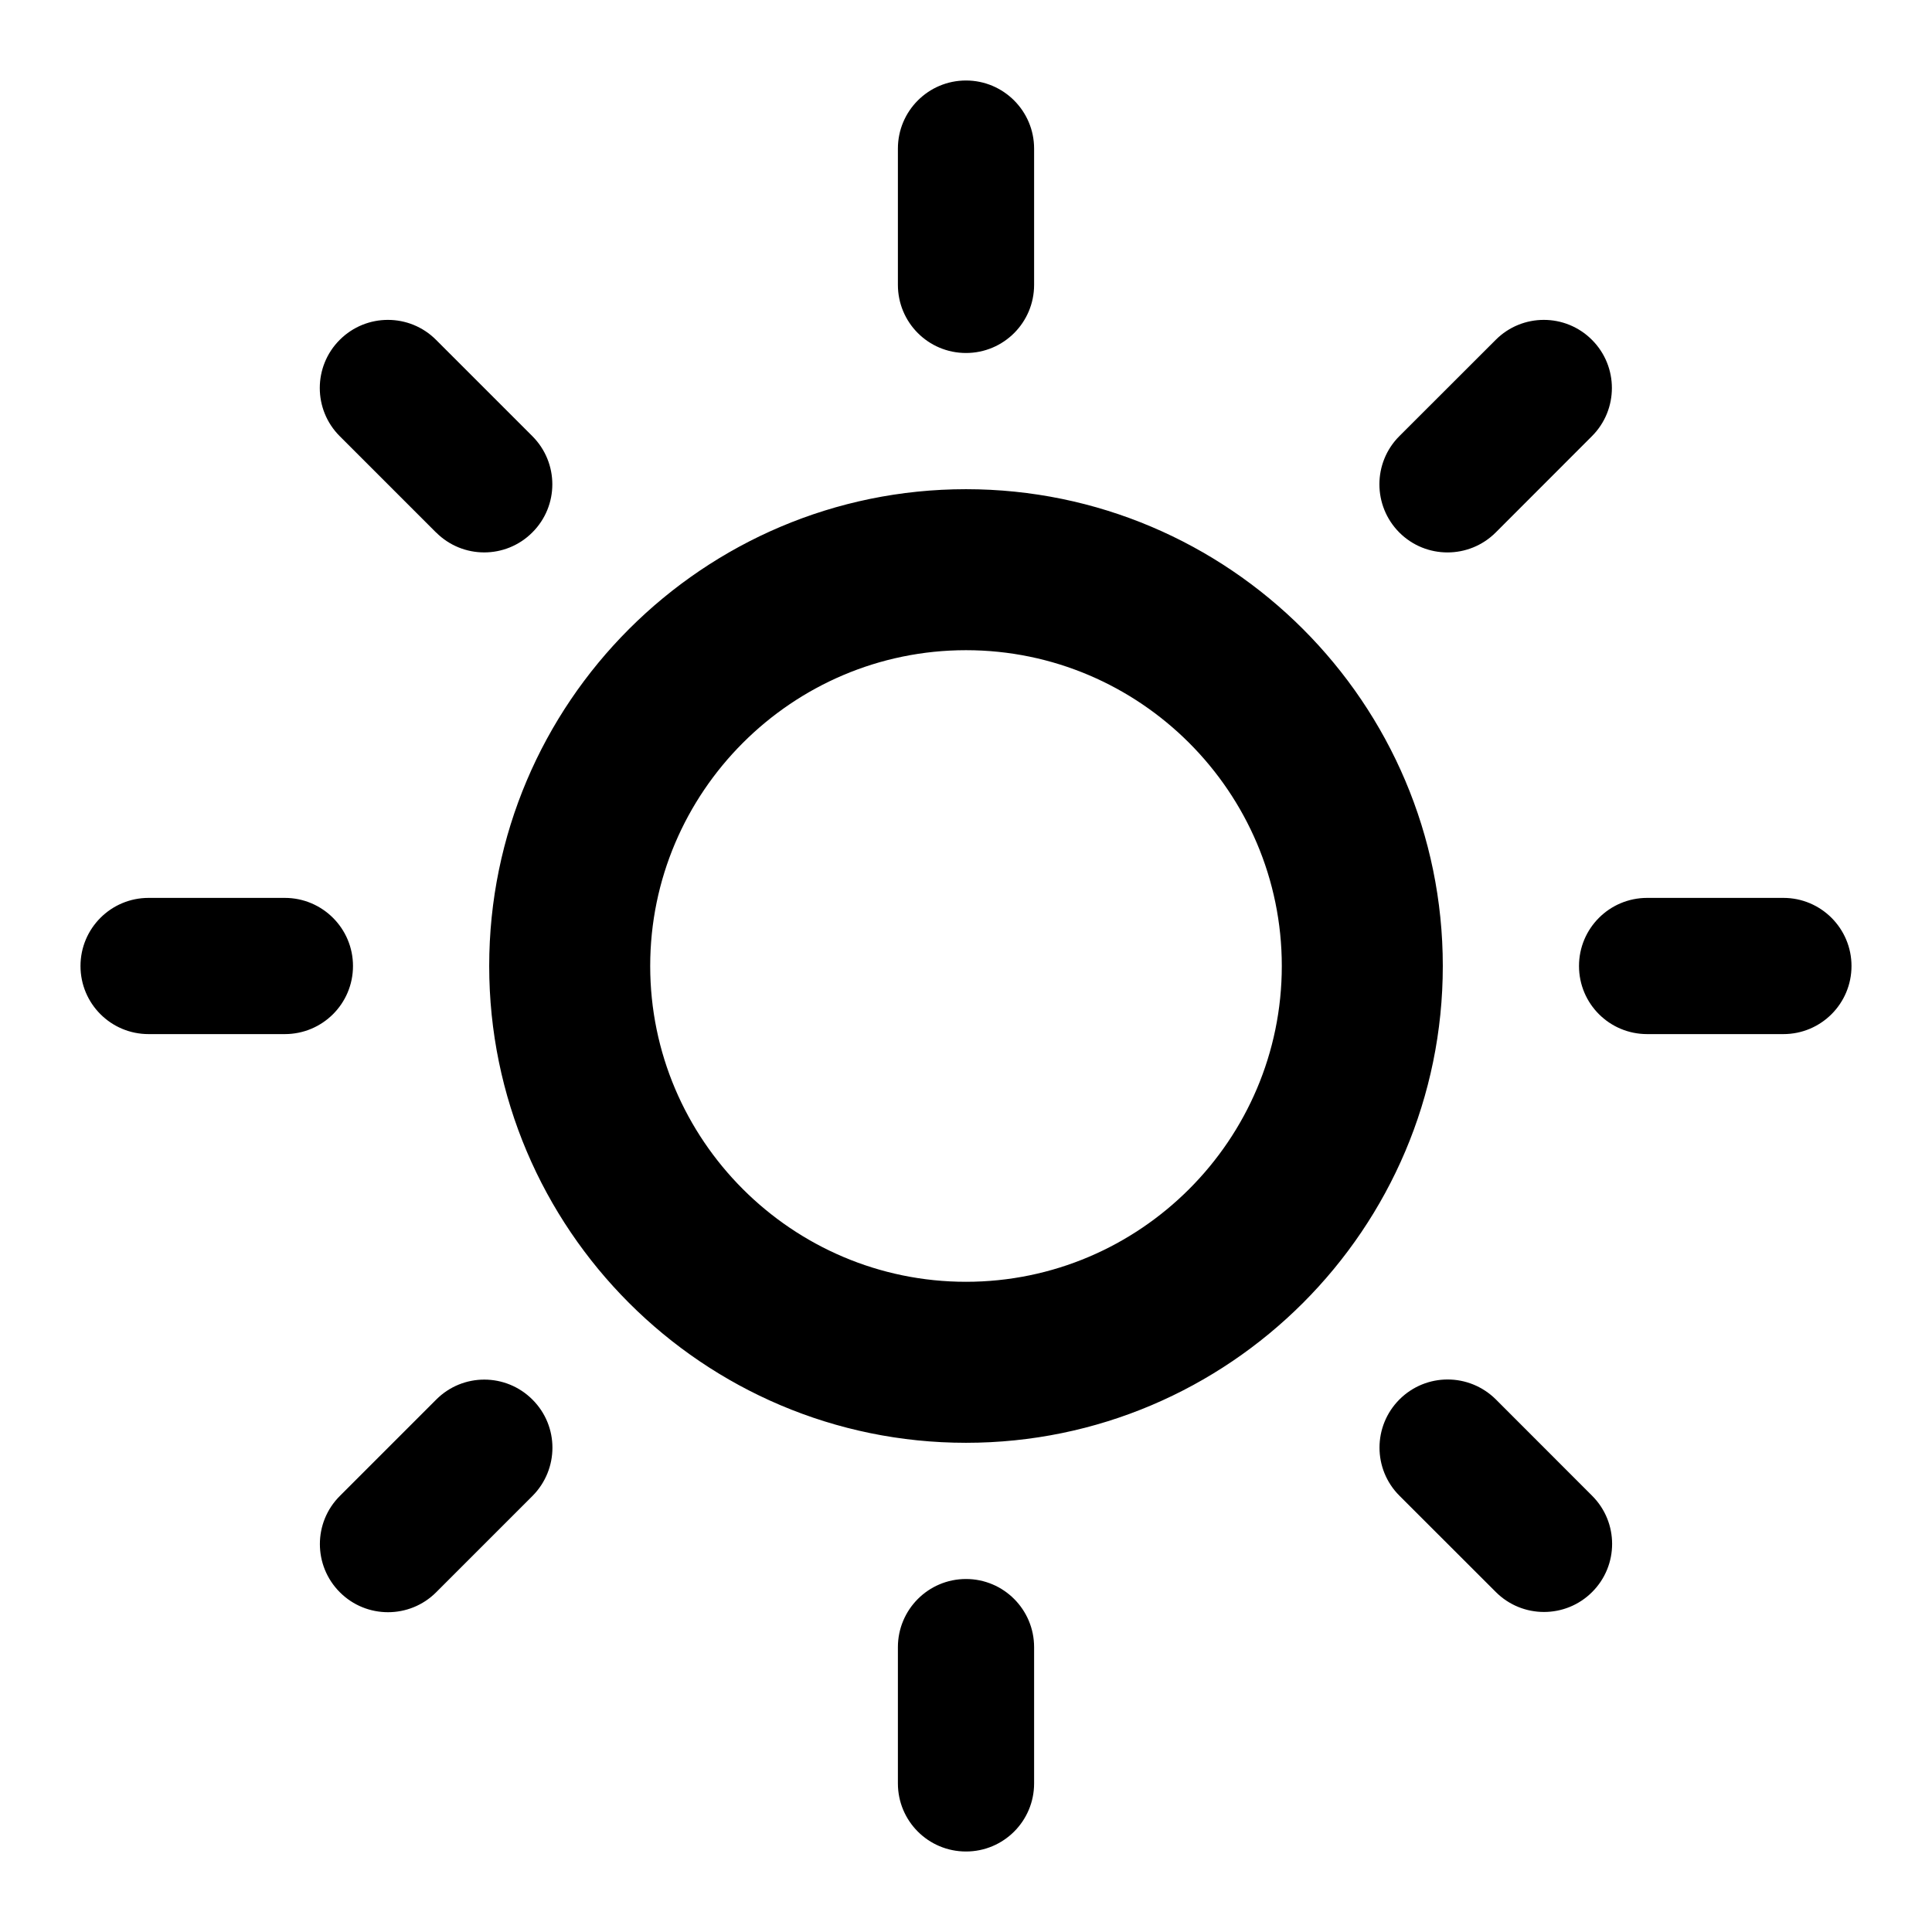 <svg viewBox="0 0 24 24" xmlns="http://www.w3.org/2000/svg"><path d="m12 4.385c.467 0 .846-.378.846-.847v-1.692c0-.466-.379-.846-.846-.846-.468 0-.846.379-.846.846v1.692c0 .469.378.847.846.847zm0 15.23c-.468 0-.846.38-.846.847v1.692c0 .468.378.846.846.846.467 0 .846-.378.846-.846v-1.692c0-.468-.379-.847-.846-.847zm6.58-13 1.196-1.197c.33-.33.33-.866 0-1.196-.33-.331-.866-.331-1.196 0l-1.197 1.196c-.33.33-.33.866 0 1.197.33.33.866.33 1.197 0zm-13.162 10.772-1.196 1.196c-.331.33-.331.866 0 1.197.33.33.866.33 1.196 0l1.197-1.197c.33-.333.33-.866 0-1.196-.33-.331-.866-.333-1.197 0zm-1.033-5.387c0-.467-.38-.846-.847-.846h-1.692c-.468 0-.846.379-.846.846 0 .468.378.846.846.846h1.692c.468 0 .847-.378.847-.846zm17.769-.846h-1.692c-.469 0-.847.379-.847.846 0 .468.378.846.847.846h1.692c.467 0 .846-.378.846-.846 0-.467-.379-.846-.846-.846zm-16.737-4.54c.33.331.866.331 1.196 0 .331-.33.331-.865 0-1.196l-1.196-1.196c-.33-.331-.866-.331-1.197 0-.33.33-.33.866 0 1.196l1.197 1.197zm13.165 10.77c-.333-.33-.866-.33-1.197 0-.33.33-.332.866 0 1.197l1.197 1.196c.33.33.866.33 1.196 0 .331-.33.331-.866 0-1.196zm-6.582-11.307c-3.265 0-5.923 2.658-5.923 5.923s2.658 5.923 5.923 5.923 5.923-2.658 5.923-5.923-2.658-5.923-5.923-5.923zm0 2c2.16 0 3.923 1.762 3.923 3.923 0 2.16-1.762 3.923-3.923 3.923-2.16 0-3.923-1.762-3.923-3.923 0-2.16 1.762-3.923 3.923-3.923z" fill="currentColor"/></svg>